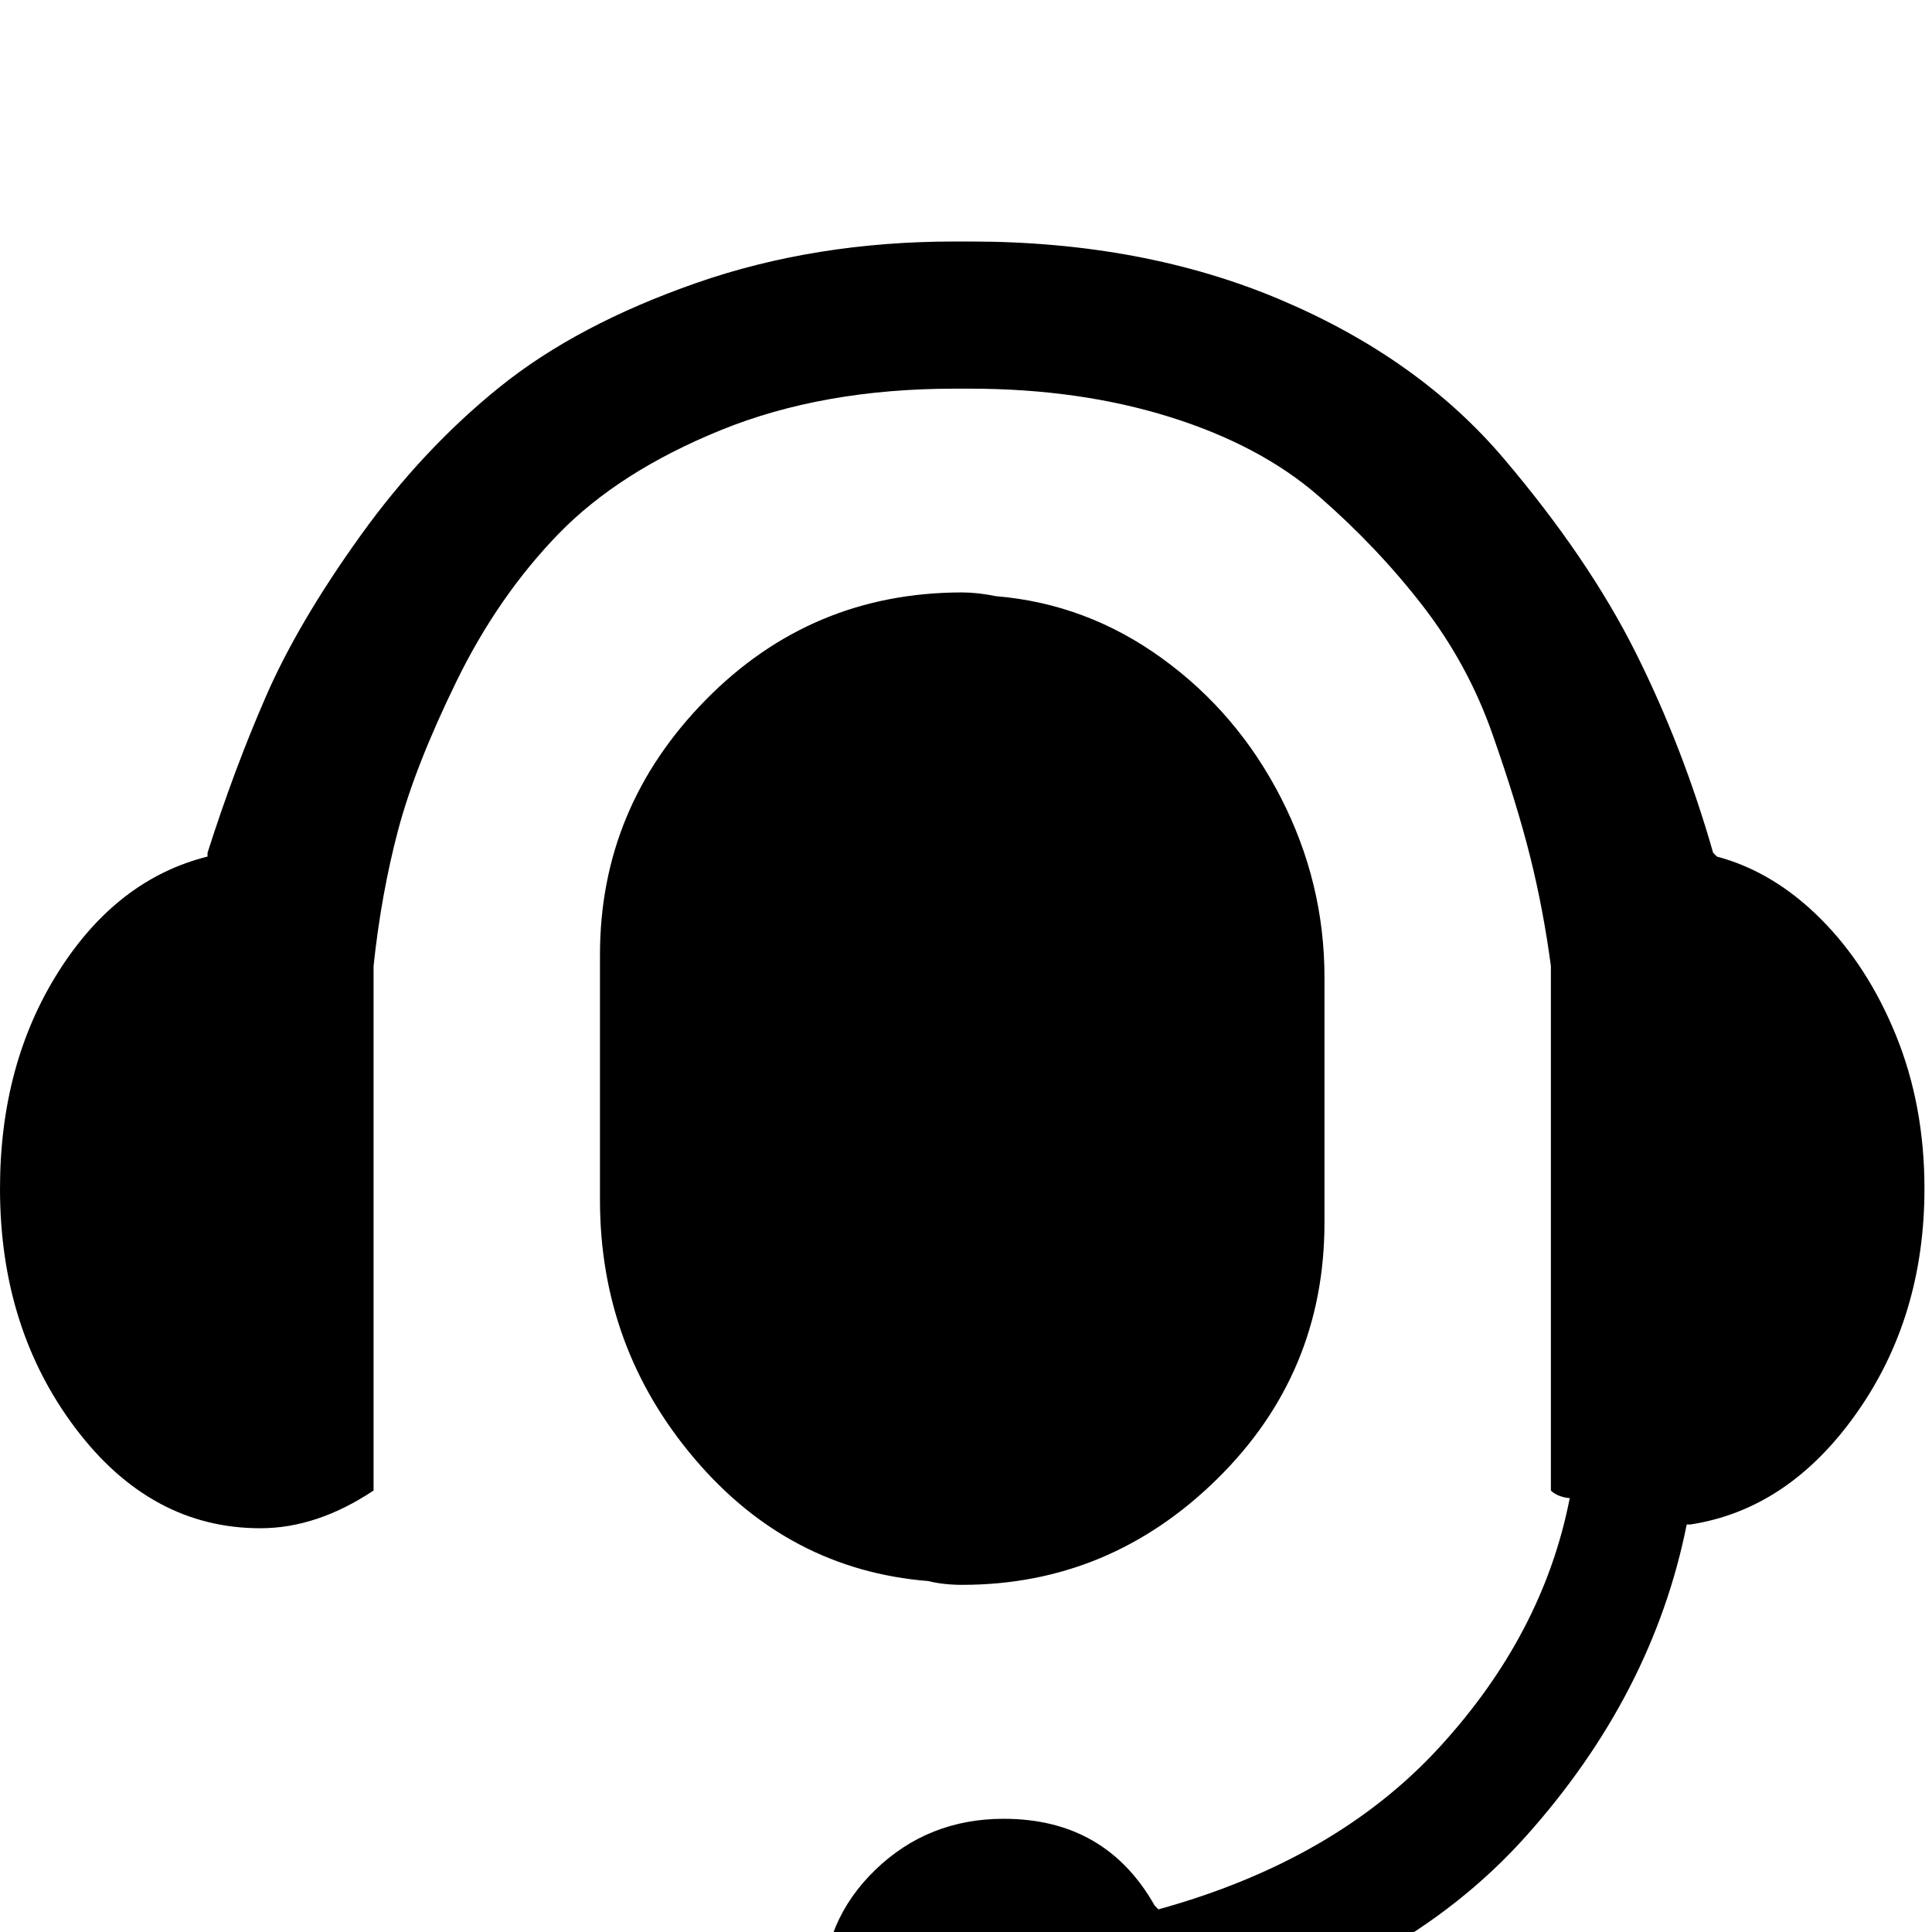 <?xml version="1.0" standalone="no"?>
<!DOCTYPE svg PUBLIC "-//W3C//DTD SVG 1.1//EN" "http://www.w3.org/Graphics/SVG/1.1/DTD/svg11.dtd" >
<svg xmlns="http://www.w3.org/2000/svg" xmlns:xlink="http://www.w3.org/1999/xlink" version="1.1" viewBox="0 -64 512 512">
  <g transform="matrix(1 0 0 -1 0 448)">
   <path fill="currentColor"
d="M510 197q0 22 -7.5 40.5t-20 31t-27.5 16.5l-1 1q-8 28 -20.5 53t-35 51.5t-59 42t-82.5 15.5h-4q-37 0 -68.5 -11t-52 -27.5t-37 -39.5t-25 -42.5t-15.5 -41.5v-1q-24 -6 -39.5 -30.5t-15.5 -57.5q0 -37 20 -63.5t49 -26.5q15 0 30 10v139q2 19 6.5 36t15.5 39.5t27 39
t43 27.5t62 11h4q29 0 53 -7.5t39.5 -21t27.5 -29t18.5 -34t10 -32.5t5.5 -29v-139q1 -1 2.5 -1.5t2.5 -0.5q-7 -36 -34.5 -66t-74.5 -43l-1 1q-13 23 -40 23q-20 0 -34 -13.5t-14 -33t14 -33.5t34 -14q8 0 16 3t14 8t10 12t6 15q59 14 92.5 51.5t42.5 82.5h1q26 4 44 29.5
t18 59.5v0zM255 355q-40 0 -68 -28.5t-28 -67.5v-65q0 -39 25 -68.5t62 -32.5q4 -1 9 -1q39 0 67.5 28t28.5 68v65q0 25 -11.5 47.5t-31.5 37t-44 16.5q-5 1 -9 1v0z" />
  </g>

</svg>
